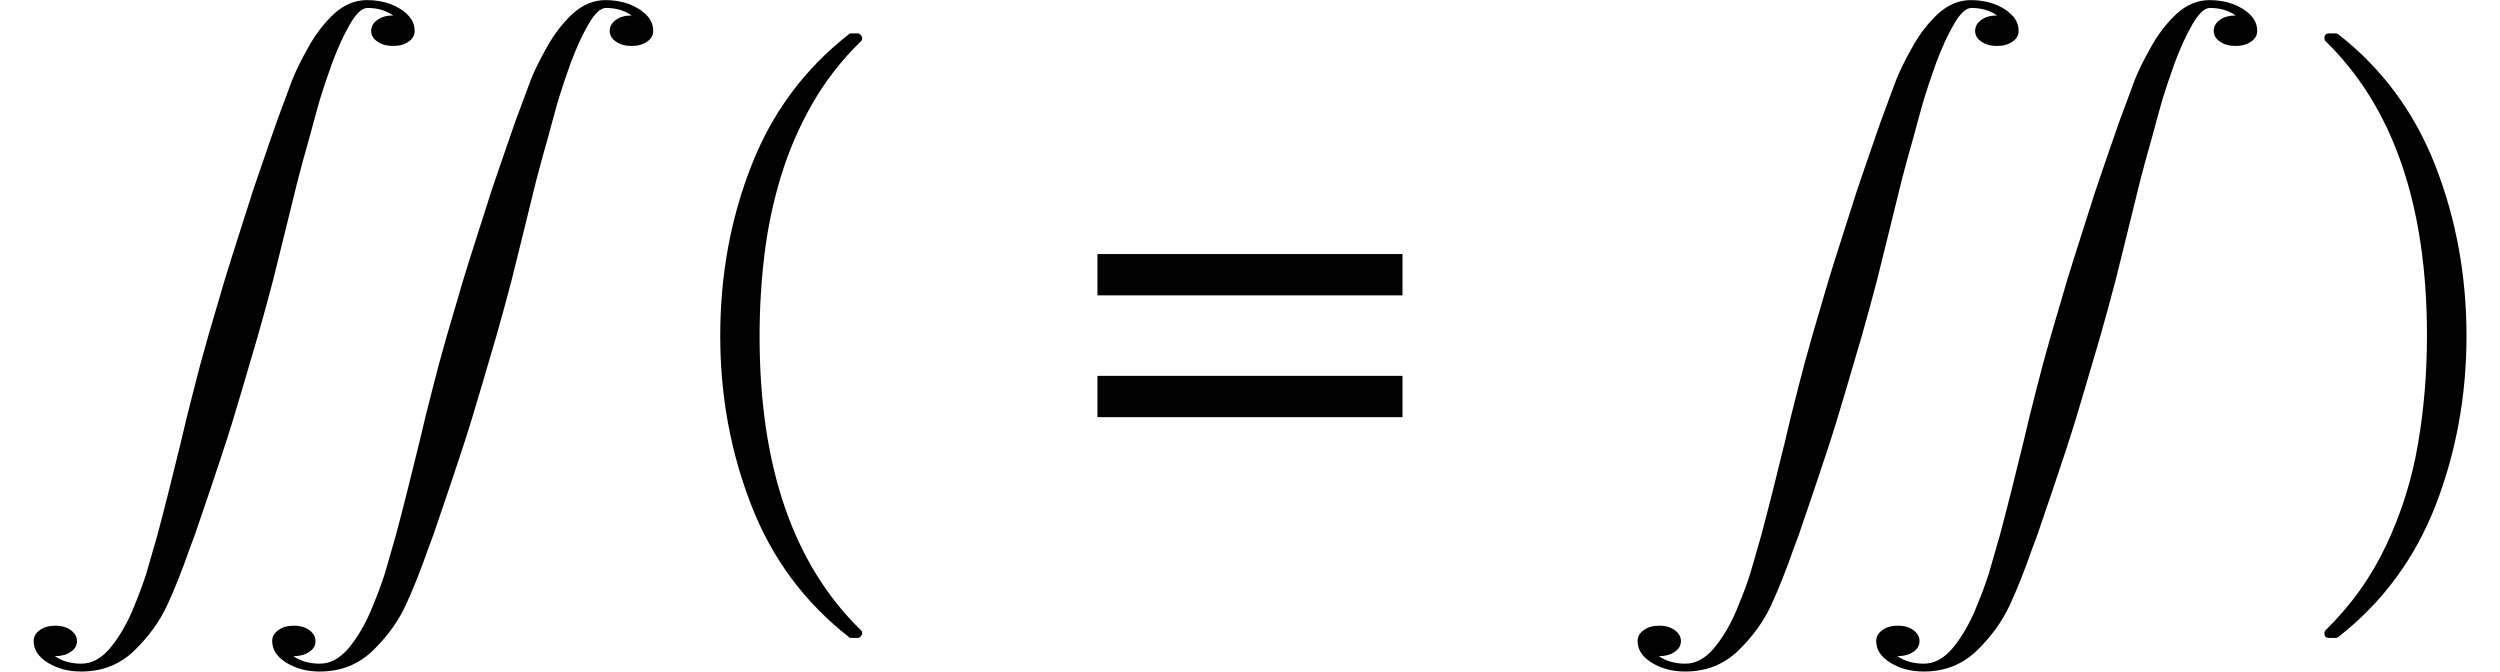 <svg xmlns="http://www.w3.org/2000/svg" xmlns:xlink="http://www.w3.org/1999/xlink" width="49.626pt" height="13.33pt" viewBox="0 0 49.626 13.33" version="1.1">
<defs>
<g>
<symbol overflow="visible" id="glyph0-0">
<path style="stroke:none;" d=""/>
</symbol>
<symbol overflow="visible" id="glyph0-1">
<path style="stroke:none;" d="M 0.902 13.023 C 1.043 13.121 1.219 13.172 1.426 13.172 C 1.629 13.172 1.816 13.074 1.988 12.875 C 2.156 12.676 2.305 12.43 2.434 12.133 C 2.559 11.836 2.652 11.586 2.715 11.387 C 2.773 11.188 2.848 10.93 2.938 10.613 C 3.016 10.316 3.094 10.02 3.168 9.723 C 3.242 9.426 3.32 9.113 3.402 8.777 C 3.48 8.441 3.562 8.102 3.652 7.758 C 3.738 7.414 3.836 7.047 3.949 6.656 C 4.098 6.145 4.207 5.781 4.27 5.562 C 4.336 5.34 4.438 5.023 4.57 4.609 C 4.703 4.195 4.789 3.922 4.832 3.789 C 4.875 3.656 5 3.297 5.203 2.707 L 5.312 2.395 C 5.441 2.043 5.539 1.777 5.609 1.594 C 5.68 1.414 5.785 1.195 5.934 0.934 C 6.078 0.672 6.25 0.453 6.445 0.27 C 6.645 0.09 6.859 0 7.098 0 C 7.266 0 7.418 0.027 7.562 0.078 C 7.703 0.133 7.82 0.203 7.91 0.297 C 8 0.387 8.043 0.492 8.043 0.613 C 8.043 0.699 8.004 0.77 7.922 0.824 C 7.84 0.883 7.738 0.91 7.617 0.91 C 7.492 0.91 7.387 0.883 7.305 0.824 C 7.223 0.77 7.18 0.699 7.18 0.613 C 7.18 0.523 7.223 0.449 7.305 0.391 C 7.387 0.332 7.492 0.305 7.617 0.305 C 7.469 0.203 7.301 0.156 7.105 0.156 C 7 0.156 6.883 0.262 6.758 0.48 C 6.633 0.695 6.516 0.953 6.406 1.246 C 6.301 1.539 6.219 1.785 6.16 1.98 C 6.105 2.176 6.035 2.422 5.957 2.719 C 5.863 3.051 5.781 3.344 5.719 3.59 C 5.656 3.84 5.582 4.145 5.492 4.512 C 5.402 4.875 5.316 5.223 5.234 5.555 C 5.148 5.883 5.047 6.254 4.93 6.668 C 4.855 6.93 4.746 7.297 4.605 7.773 C 4.465 8.246 4.371 8.555 4.324 8.695 C 4.277 8.84 4.164 9.188 3.977 9.742 C 3.789 10.297 3.688 10.59 3.676 10.625 L 3.574 10.898 C 3.426 11.324 3.277 11.695 3.129 12.016 C 2.98 12.336 2.762 12.637 2.477 12.914 C 2.188 13.191 1.84 13.328 1.426 13.328 C 1.176 13.328 0.957 13.273 0.766 13.156 C 0.574 13.039 0.48 12.895 0.48 12.723 C 0.48 12.637 0.52 12.562 0.605 12.504 C 0.688 12.445 0.789 12.418 0.91 12.418 C 0.992 12.418 1.066 12.43 1.129 12.457 C 1.195 12.484 1.246 12.523 1.285 12.57 C 1.324 12.617 1.34 12.668 1.34 12.723 C 1.34 12.809 1.301 12.883 1.215 12.938 C 1.133 12.996 1.027 13.023 0.902 13.023 Z "/>
</symbol>
<symbol overflow="visible" id="glyph1-0">
<path style="stroke:none;" d=""/>
</symbol>
<symbol overflow="visible" id="glyph1-1">
<path style="stroke:none;" d="M 4.172 11.578 C 3.293 10.891 2.648 10.02 2.238 8.965 C 1.828 7.914 1.621 6.793 1.621 5.605 C 1.621 4.406 1.824 3.281 2.238 2.227 C 2.648 1.172 3.293 0.305 4.172 -0.383 C 4.172 -0.395 4.191 -0.402 4.227 -0.402 L 4.355 -0.402 C 4.375 -0.402 4.395 -0.391 4.414 -0.367 C 4.43 -0.348 4.438 -0.328 4.438 -0.309 C 4.438 -0.281 4.43 -0.262 4.418 -0.25 C 4.031 0.125 3.707 0.543 3.445 1 C 3.184 1.461 2.977 1.938 2.828 2.43 C 2.676 2.926 2.566 3.441 2.5 3.977 C 2.434 4.516 2.402 5.059 2.402 5.613 C 2.402 8.199 3.074 10.145 4.418 11.449 C 4.434 11.461 4.438 11.48 4.438 11.508 C 4.438 11.527 4.43 11.547 4.41 11.566 C 4.391 11.59 4.371 11.598 4.355 11.598 L 4.227 11.598 C 4.191 11.598 4.172 11.594 4.172 11.578 Z "/>
</symbol>
<symbol overflow="visible" id="glyph1-2">
<path style="stroke:none;" d="M 0.531 11.598 C 0.469 11.598 0.438 11.57 0.438 11.508 C 0.438 11.48 0.445 11.461 0.457 11.449 C 0.969 10.949 1.371 10.383 1.668 9.75 C 1.965 9.117 2.176 8.453 2.293 7.758 C 2.414 7.062 2.473 6.34 2.473 5.594 C 2.473 3 1.801 1.055 0.457 -0.25 C 0.445 -0.262 0.438 -0.281 0.438 -0.309 C 0.438 -0.371 0.469 -0.402 0.531 -0.402 L 0.66 -0.402 C 0.684 -0.402 0.699 -0.395 0.715 -0.383 C 1.59 0.301 2.23 1.172 2.641 2.227 C 3.051 3.281 3.258 4.406 3.258 5.605 C 3.258 6.793 3.051 7.914 2.645 8.965 C 2.234 10.02 1.594 10.891 0.715 11.578 C 0.699 11.594 0.684 11.598 0.66 11.598 Z "/>
</symbol>
<symbol overflow="visible" id="glyph2-0">
<path style="stroke:none;" d=""/>
</symbol>
<symbol overflow="visible" id="glyph2-1">
<path style="stroke:none;" d="M 6.414 -2.234 L 6.414 -1.414 L 0.359 -1.414 L 0.359 -2.234 Z M 6.414 -4.652 L 6.414 -3.832 L 0.359 -3.832 L 0.359 -4.652 Z "/>
</symbol>
</g>
</defs>
<g id="surface1133">
<g style="fill:rgb(0%,0%,0%);fill-opacity:1;">
  <use xlink:href="#glyph0-1" x="0.188" y="0.002"/>
  <use xlink:href="#glyph0-1" x="4.923" y="0.002"/>
</g>
<g style="fill:rgb(0%,0%,0%);fill-opacity:1;">
  <use xlink:href="#glyph1-1" x="12.676" y="1.065"/>
</g>
<g style="fill:rgb(0%,0%,0%);fill-opacity:1;">
  <use xlink:href="#glyph2-1" x="21.426" y="9.695"/>
</g>
<g style="fill:rgb(0%,0%,0%);fill-opacity:1;">
  <use xlink:href="#glyph0-1" x="32.027" y="0.002"/>
  <use xlink:href="#glyph0-1" x="36.763" y="0.002"/>
</g>
<g style="fill:rgb(0%,0%,0%);fill-opacity:1;">
  <use xlink:href="#glyph1-2" x="45.703" y="1.065"/>
</g>
</g>
</svg>
